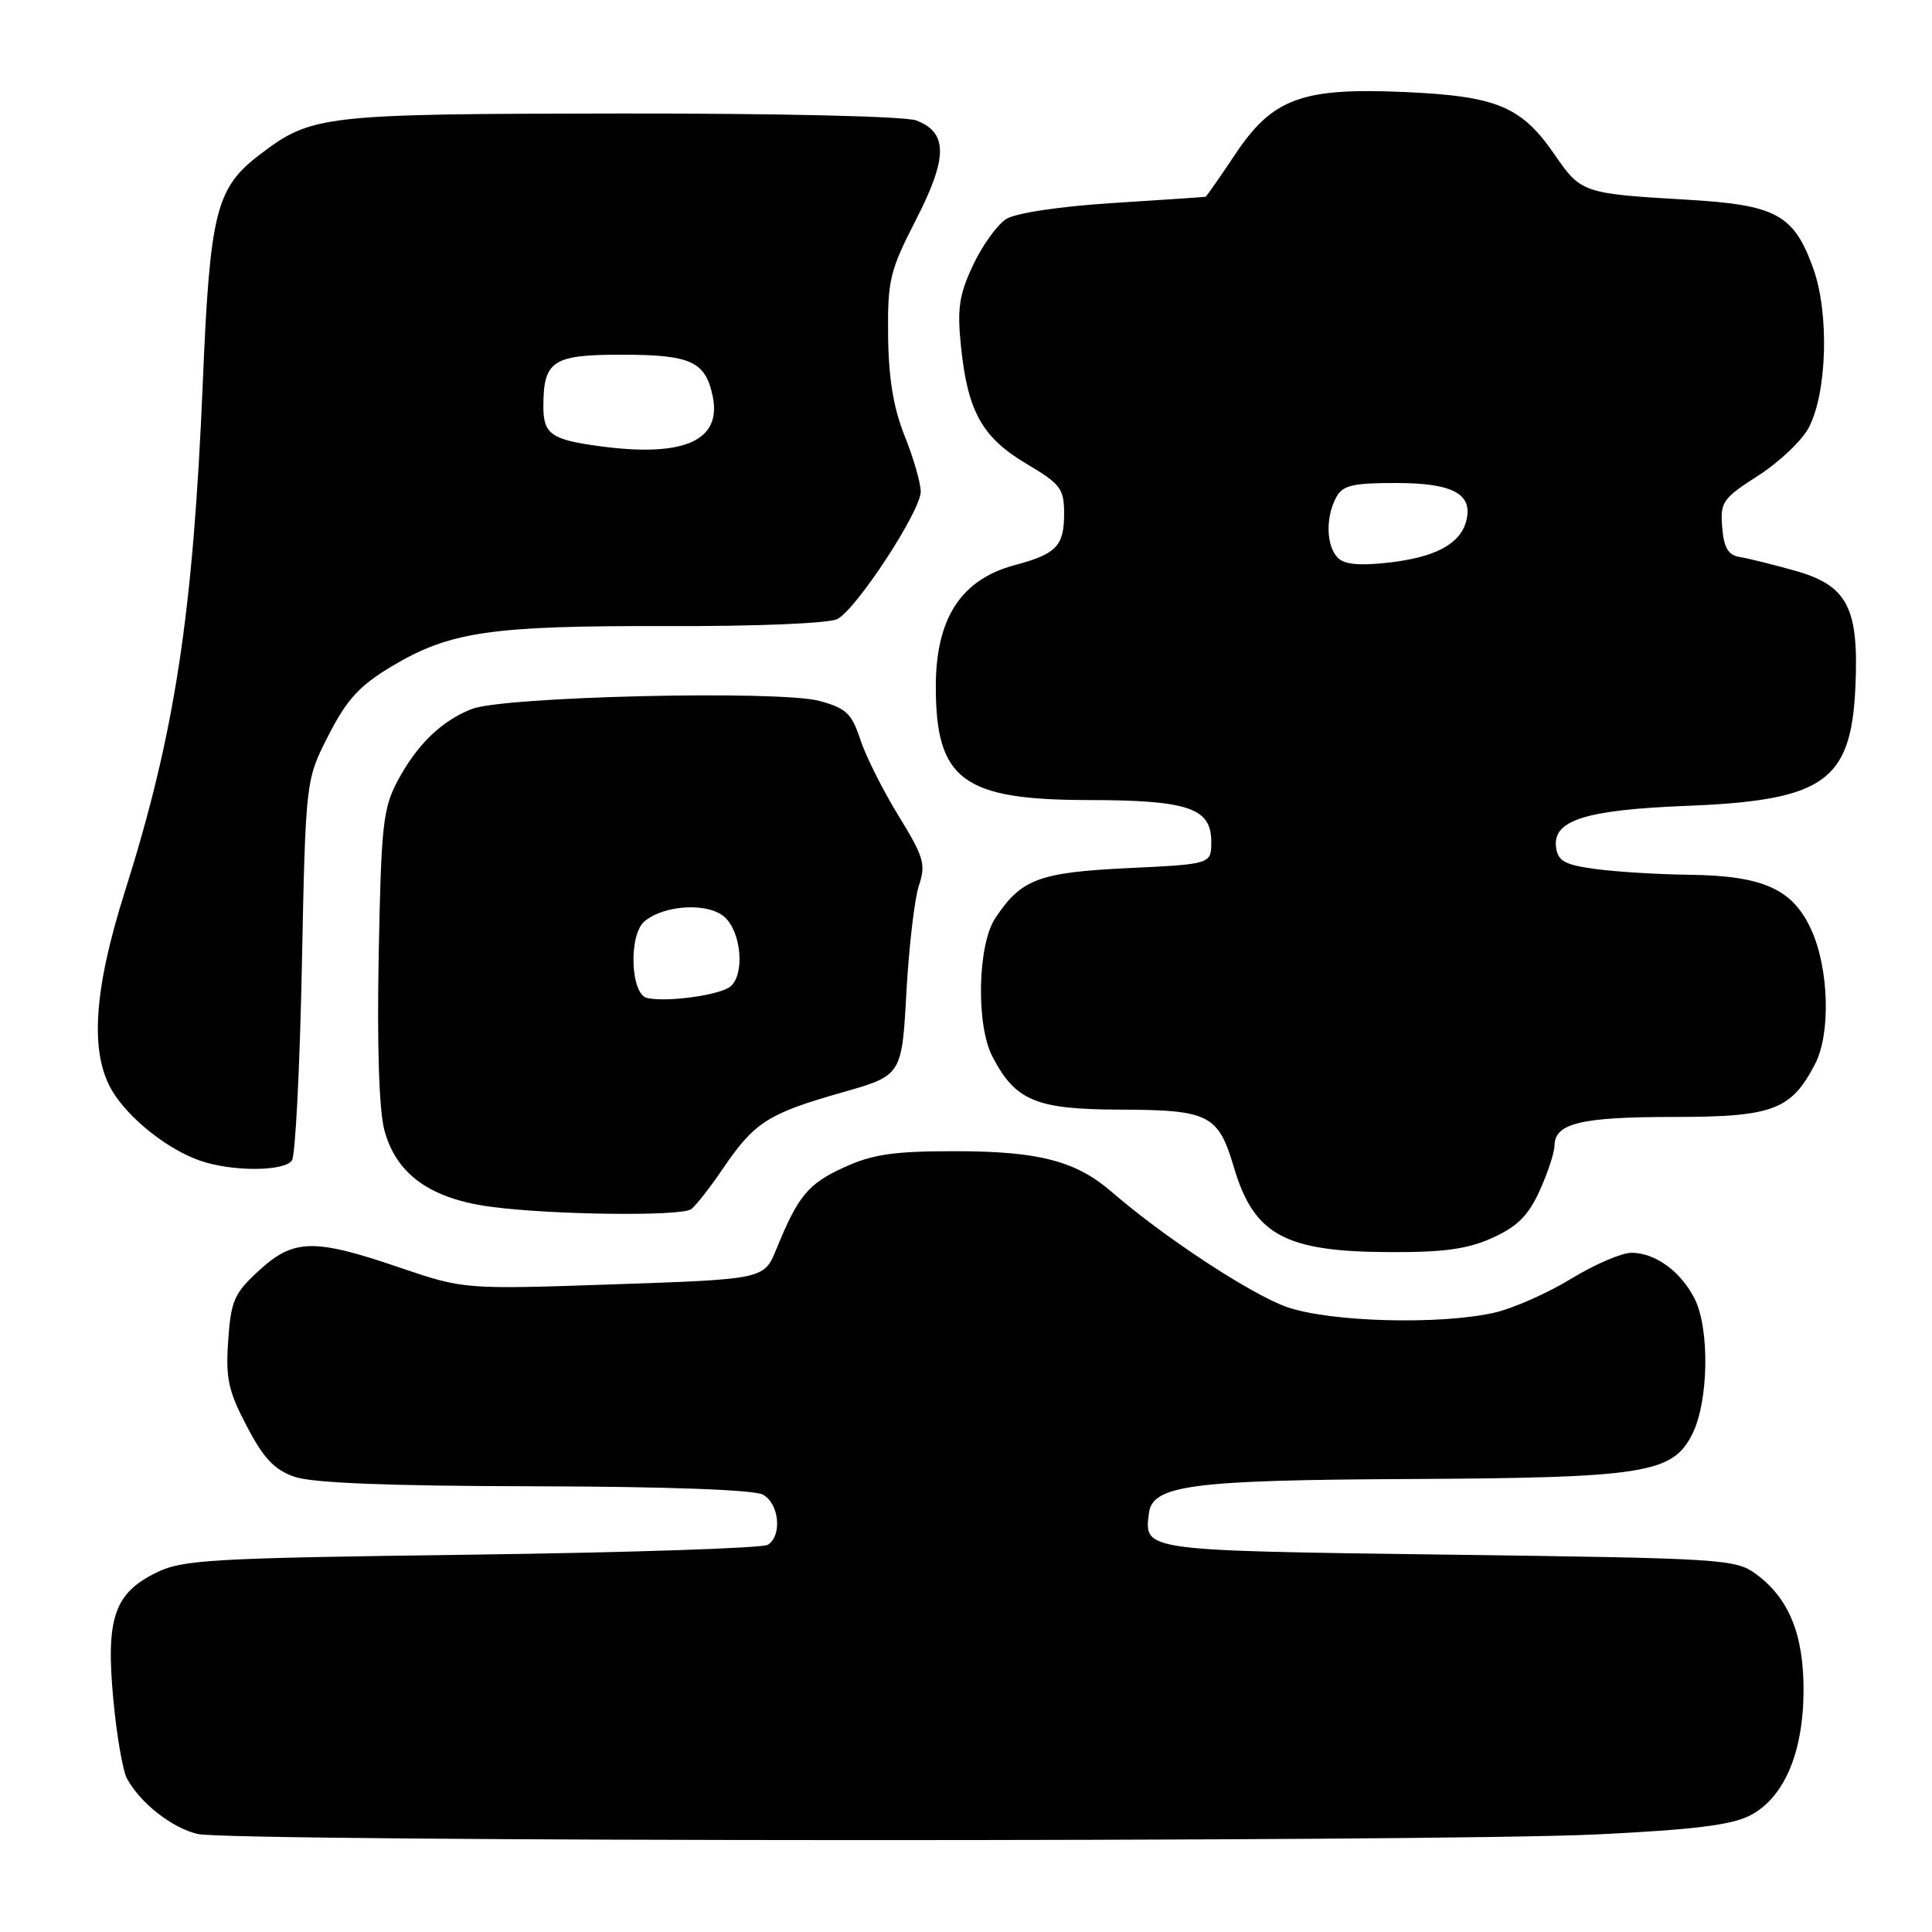 <?xml version="1.0" encoding="UTF-8" standalone="no"?>
<!DOCTYPE svg PUBLIC "-//W3C//DTD SVG 1.1//EN" "http://www.w3.org/Graphics/SVG/1.1/DTD/svg11.dtd" >
<svg xmlns="http://www.w3.org/2000/svg" xmlns:xlink="http://www.w3.org/1999/xlink" version="1.1" viewBox="0 0 256 256">
 <g >
 <path fill="currentColor"
d=" M 211.56 243.07 C 224.37 242.45 229.43 241.83 231.89 240.56 C 236.40 238.23 238.95 232.26 238.98 224.00 C 239.00 216.57 237.04 211.77 232.68 208.57 C 229.97 206.58 228.30 206.48 191.89 206.00 C 151.25 205.46 151.60 205.51 152.24 200.50 C 152.72 196.80 157.82 196.12 186.50 195.98 C 217.97 195.82 221.63 195.24 224.25 190.00 C 226.42 185.65 226.56 175.98 224.51 172.01 C 222.65 168.42 219.30 166.00 216.18 166.00 C 214.87 166.00 211.26 167.56 208.15 169.46 C 205.04 171.36 200.47 173.38 198.00 173.94 C 190.72 175.58 176.19 175.18 170.50 173.18 C 165.76 171.51 154.22 163.93 147.34 157.96 C 142.57 153.82 137.64 152.54 126.50 152.54 C 118.41 152.54 115.61 152.95 111.84 154.68 C 107.07 156.86 105.75 158.46 102.88 165.50 C 101.25 169.50 101.25 169.50 81.37 170.18 C 61.50 170.86 61.50 170.86 52.88 167.93 C 41.57 164.08 38.91 164.14 34.31 168.36 C 31.04 171.35 30.60 172.34 30.24 177.61 C 29.88 182.64 30.25 184.30 32.71 189.00 C 34.94 193.26 36.37 194.77 39.05 195.69 C 41.39 196.50 51.61 196.91 70.82 196.94 C 88.31 196.98 99.87 197.40 101.07 198.04 C 103.24 199.20 103.68 203.44 101.75 204.69 C 101.06 205.14 83.40 205.72 62.50 206.00 C 27.61 206.46 24.18 206.66 20.63 208.42 C 15.13 211.15 14.02 214.44 15.01 225.14 C 15.45 229.89 16.26 234.61 16.81 235.64 C 18.57 238.90 22.76 242.20 26.18 243.01 C 30.63 244.06 189.94 244.11 211.56 243.07 Z  M 197.78 164.01 C 201.05 162.53 202.53 161.05 204.01 157.78 C 205.08 155.43 205.97 152.73 205.98 151.79 C 206.02 148.83 209.49 148.00 221.80 148.00 C 234.93 148.00 237.35 147.09 240.52 140.96 C 242.59 136.95 242.35 128.36 240.01 123.21 C 237.55 117.79 233.63 116.03 223.78 115.91 C 219.78 115.86 214.25 115.53 211.50 115.16 C 207.36 114.61 206.45 114.12 206.19 112.31 C 205.68 108.70 210.03 107.31 223.50 106.78 C 241.71 106.06 245.28 103.55 245.85 91.04 C 246.33 80.46 244.80 77.56 237.74 75.59 C 234.86 74.78 231.60 73.98 230.50 73.80 C 229.00 73.56 228.42 72.58 228.20 69.88 C 227.92 66.52 228.25 66.05 232.99 63.01 C 235.79 61.21 238.81 58.34 239.69 56.63 C 242.11 51.96 242.39 41.49 240.27 35.58 C 237.69 28.41 235.38 27.15 223.50 26.46 C 209.76 25.66 209.48 25.56 206.00 20.49 C 201.60 14.11 198.38 12.75 186.24 12.20 C 172.49 11.58 168.60 13.01 163.61 20.54 C 161.61 23.54 159.87 26.03 159.74 26.07 C 159.61 26.11 154.10 26.48 147.50 26.90 C 140.41 27.35 134.61 28.22 133.33 29.02 C 132.14 29.77 130.16 32.52 128.93 35.14 C 127.07 39.12 126.81 40.91 127.35 46.04 C 128.24 54.56 130.16 57.98 136.02 61.46 C 140.55 64.15 141.00 64.74 141.00 68.08 C 141.00 72.35 139.98 73.41 134.43 74.89 C 127.34 76.79 124.00 81.93 124.00 90.98 C 124.00 103.33 127.58 105.99 144.20 106.01 C 157.46 106.03 160.50 107.06 160.50 111.53 C 160.50 114.50 160.50 114.50 149.48 115.03 C 137.63 115.60 135.30 116.48 131.86 121.69 C 129.54 125.21 129.32 135.79 131.48 139.96 C 134.53 145.86 137.25 147.00 148.38 147.03 C 160.22 147.07 161.42 147.67 163.50 154.68 C 166.15 163.62 170.24 165.85 184.00 165.91 C 191.34 165.95 194.47 165.51 197.78 164.01 Z  M 91.57 160.23 C 92.15 159.83 94.09 157.36 95.87 154.73 C 99.98 148.70 101.82 147.53 111.57 144.76 C 119.50 142.50 119.50 142.50 120.10 131.50 C 120.44 125.45 121.18 119.08 121.76 117.34 C 122.70 114.52 122.42 113.56 119.07 108.11 C 117.01 104.77 114.73 100.22 114.00 98.01 C 112.86 94.54 112.12 93.84 108.59 92.88 C 103.29 91.43 66.71 92.28 62.50 93.95 C 58.47 95.54 55.25 98.67 52.67 103.50 C 50.75 107.10 50.50 109.43 50.18 126.56 C 49.95 138.64 50.23 147.15 50.94 149.79 C 52.52 155.63 57.07 158.87 65.16 159.92 C 73.35 160.99 90.19 161.18 91.57 160.23 Z  M 38.69 153.75 C 39.14 153.06 39.73 141.44 40.00 127.93 C 40.50 103.35 40.50 103.35 43.53 97.43 C 45.96 92.68 47.61 90.87 51.88 88.31 C 59.60 83.69 64.97 82.90 88.30 82.96 C 100.37 83.00 109.88 82.60 110.97 82.02 C 113.54 80.64 122.00 67.71 122.00 65.15 C 122.00 64.01 121.05 60.69 119.88 57.79 C 118.39 54.06 117.74 50.15 117.68 44.50 C 117.60 37.12 117.89 35.92 121.37 29.12 C 125.60 20.88 125.61 17.56 121.41 15.96 C 119.94 15.41 103.44 15.02 82.18 15.04 C 42.61 15.09 41.31 15.24 34.39 20.51 C 28.62 24.92 27.82 28.09 26.88 50.50 C 25.59 81.45 23.18 97.18 16.53 118.19 C 12.38 131.30 11.87 139.63 14.92 144.63 C 17.14 148.28 22.22 152.30 26.50 153.79 C 30.72 155.27 37.72 155.24 38.69 153.75 Z  M 177.25 73.89 C 175.73 72.32 175.63 68.56 177.04 65.93 C 177.90 64.31 179.17 64.00 184.96 64.00 C 192.54 64.00 195.22 65.45 194.28 69.05 C 193.48 72.08 190.19 73.85 183.98 74.55 C 180.12 74.99 178.13 74.80 177.25 73.89 Z  M 85.75 132.24 C 83.53 131.75 83.27 123.85 85.41 122.07 C 88.07 119.87 93.87 119.57 96.02 121.52 C 98.26 123.55 98.71 129.20 96.75 130.74 C 95.32 131.87 88.35 132.83 85.75 132.24 Z  M 79.50 59.13 C 73.06 58.27 72.00 57.53 72.00 53.88 C 72.00 47.80 73.20 47.00 82.34 47.00 C 91.55 47.00 93.48 47.88 94.44 52.52 C 95.65 58.40 90.62 60.62 79.50 59.13 Z "/>
</g>
</svg>